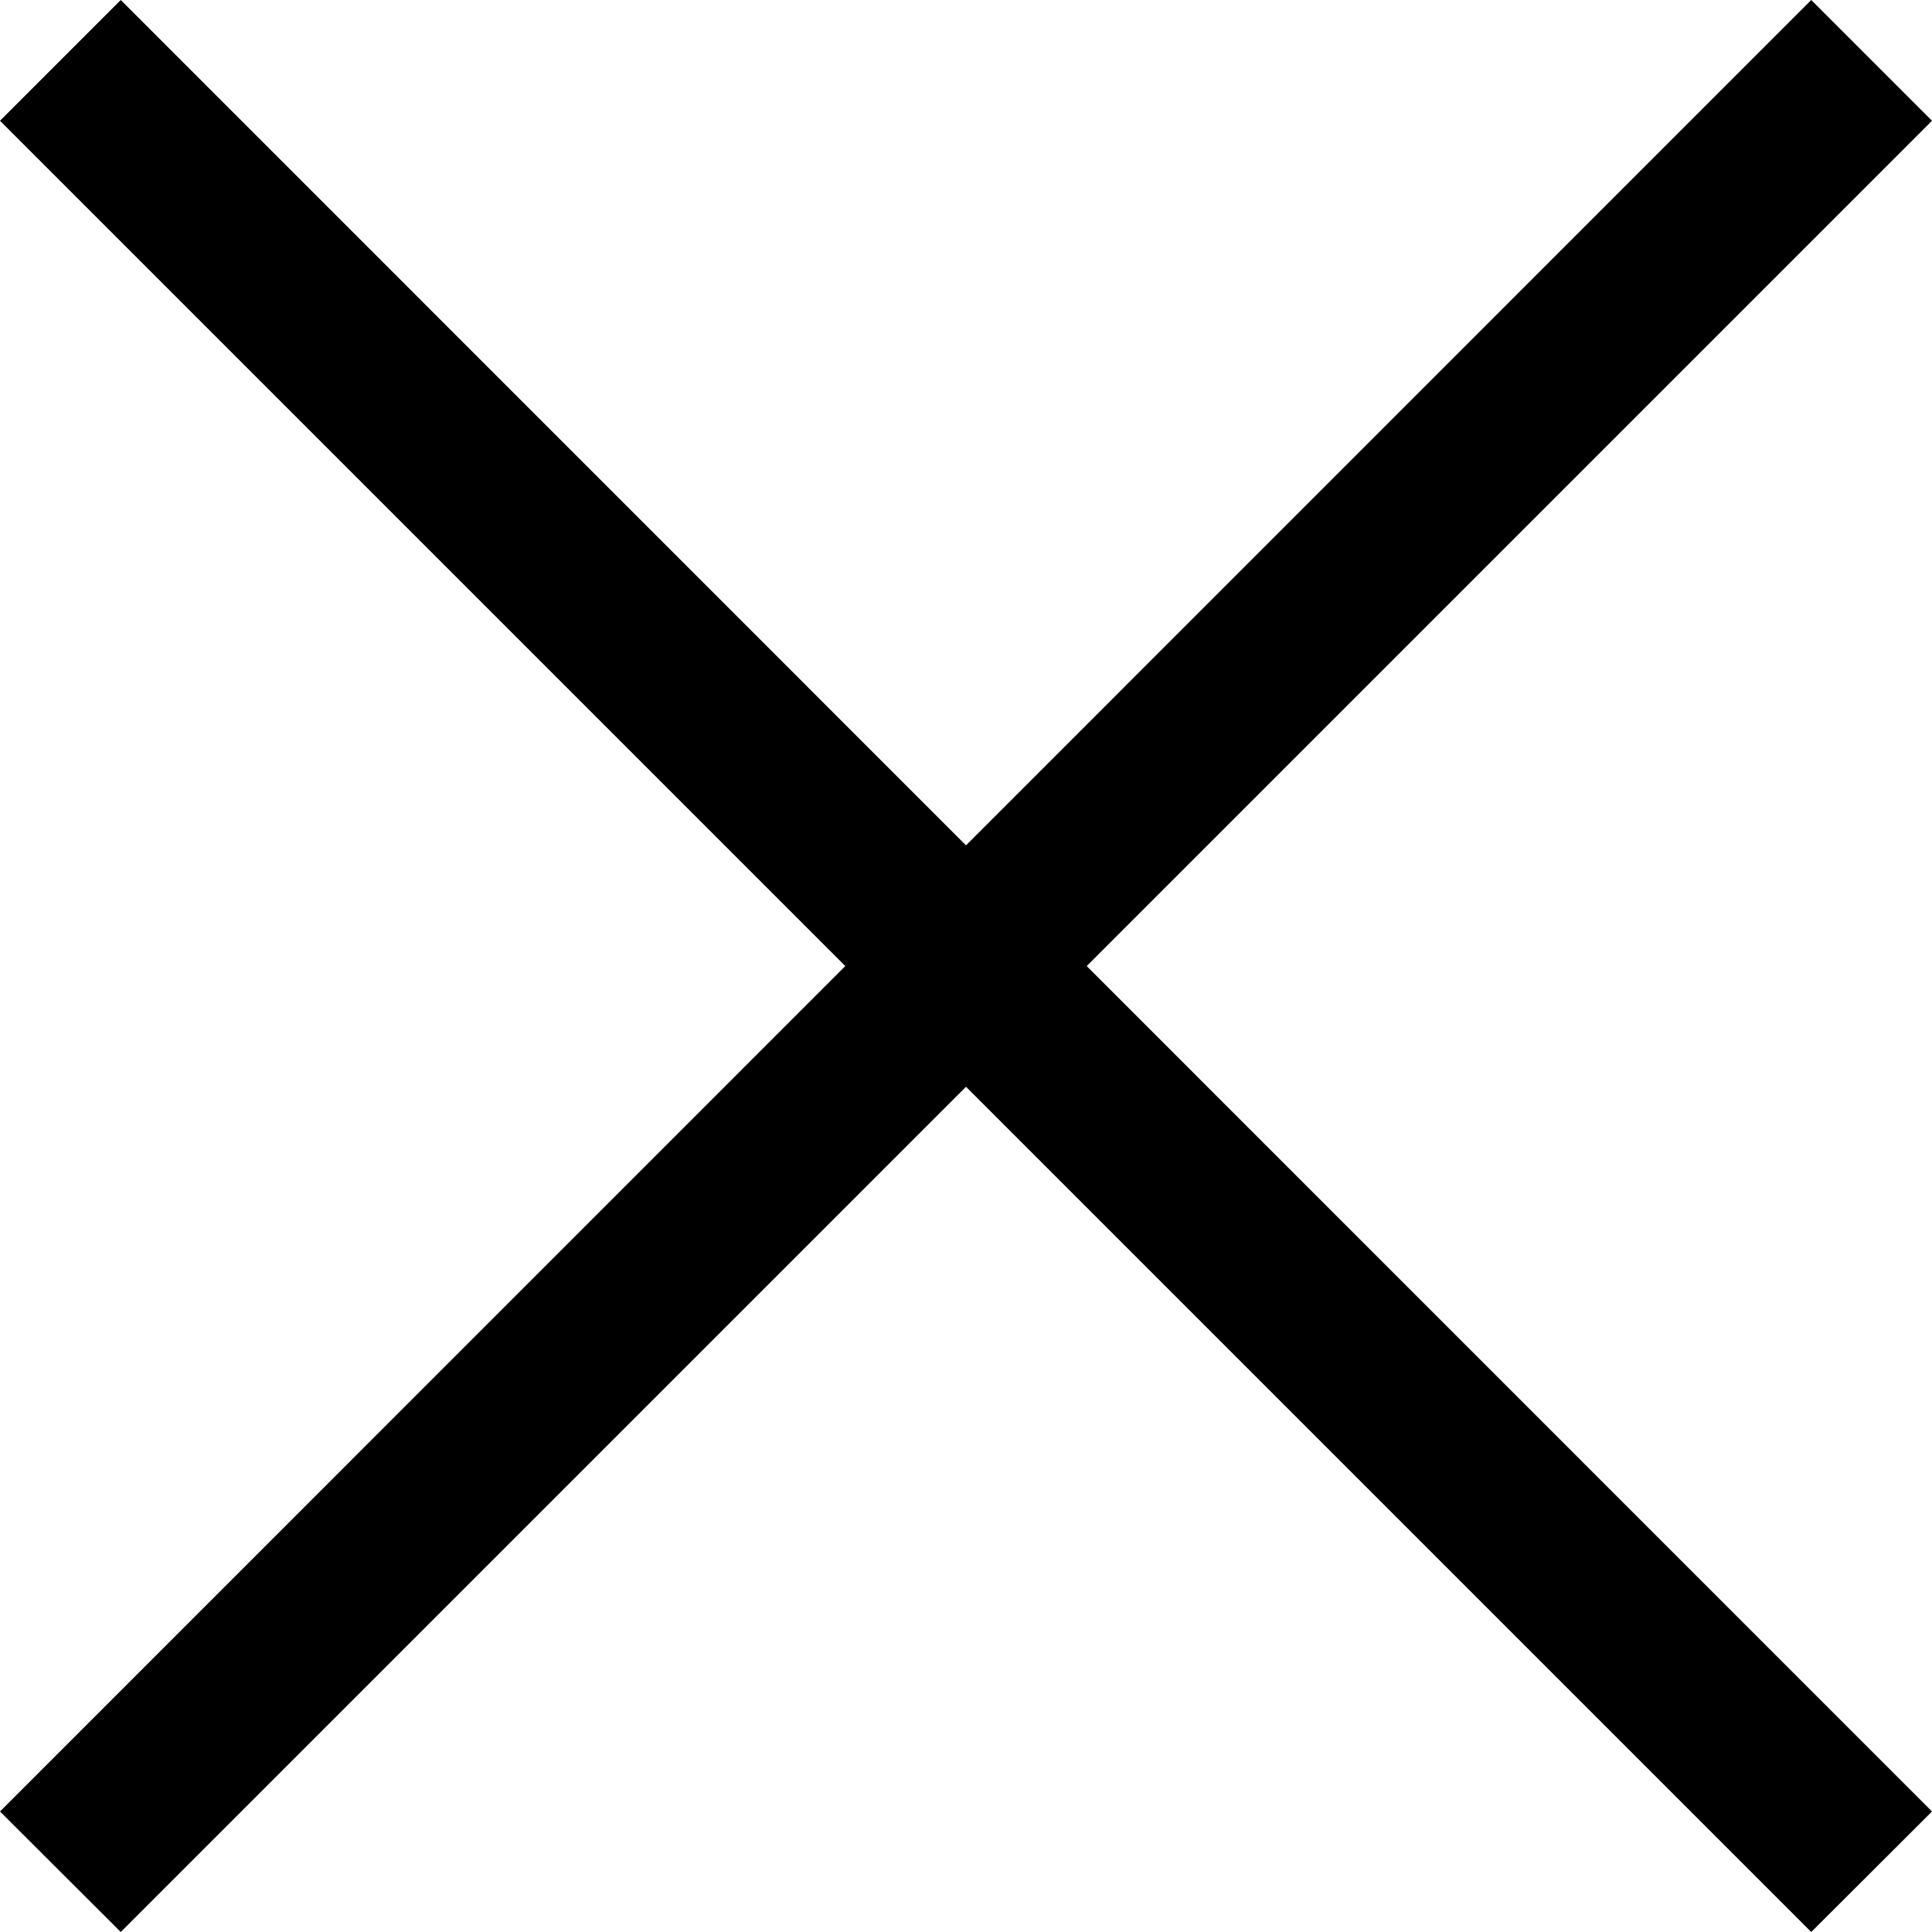 <svg class="cross-popin" xmlns="http://www.w3.org/2000/svg" xmlns:xlink="http://www.w3.org/1999/xlink" preserveAspectRatio="xMidYMid" width="8" height="8" viewBox="0 0 8 8">
  <g>
    <path d="M0.500,-0.000 L8.000,7.501 L7.500,8.000 L-0.000,0.500 L0.500,-0.000 Z"/>
    <path d="M7.500,-0.000 L8.000,0.500 L0.500,8.000 L-0.000,7.501 L7.500,-0.000 Z"/>
  </g>
</svg>
